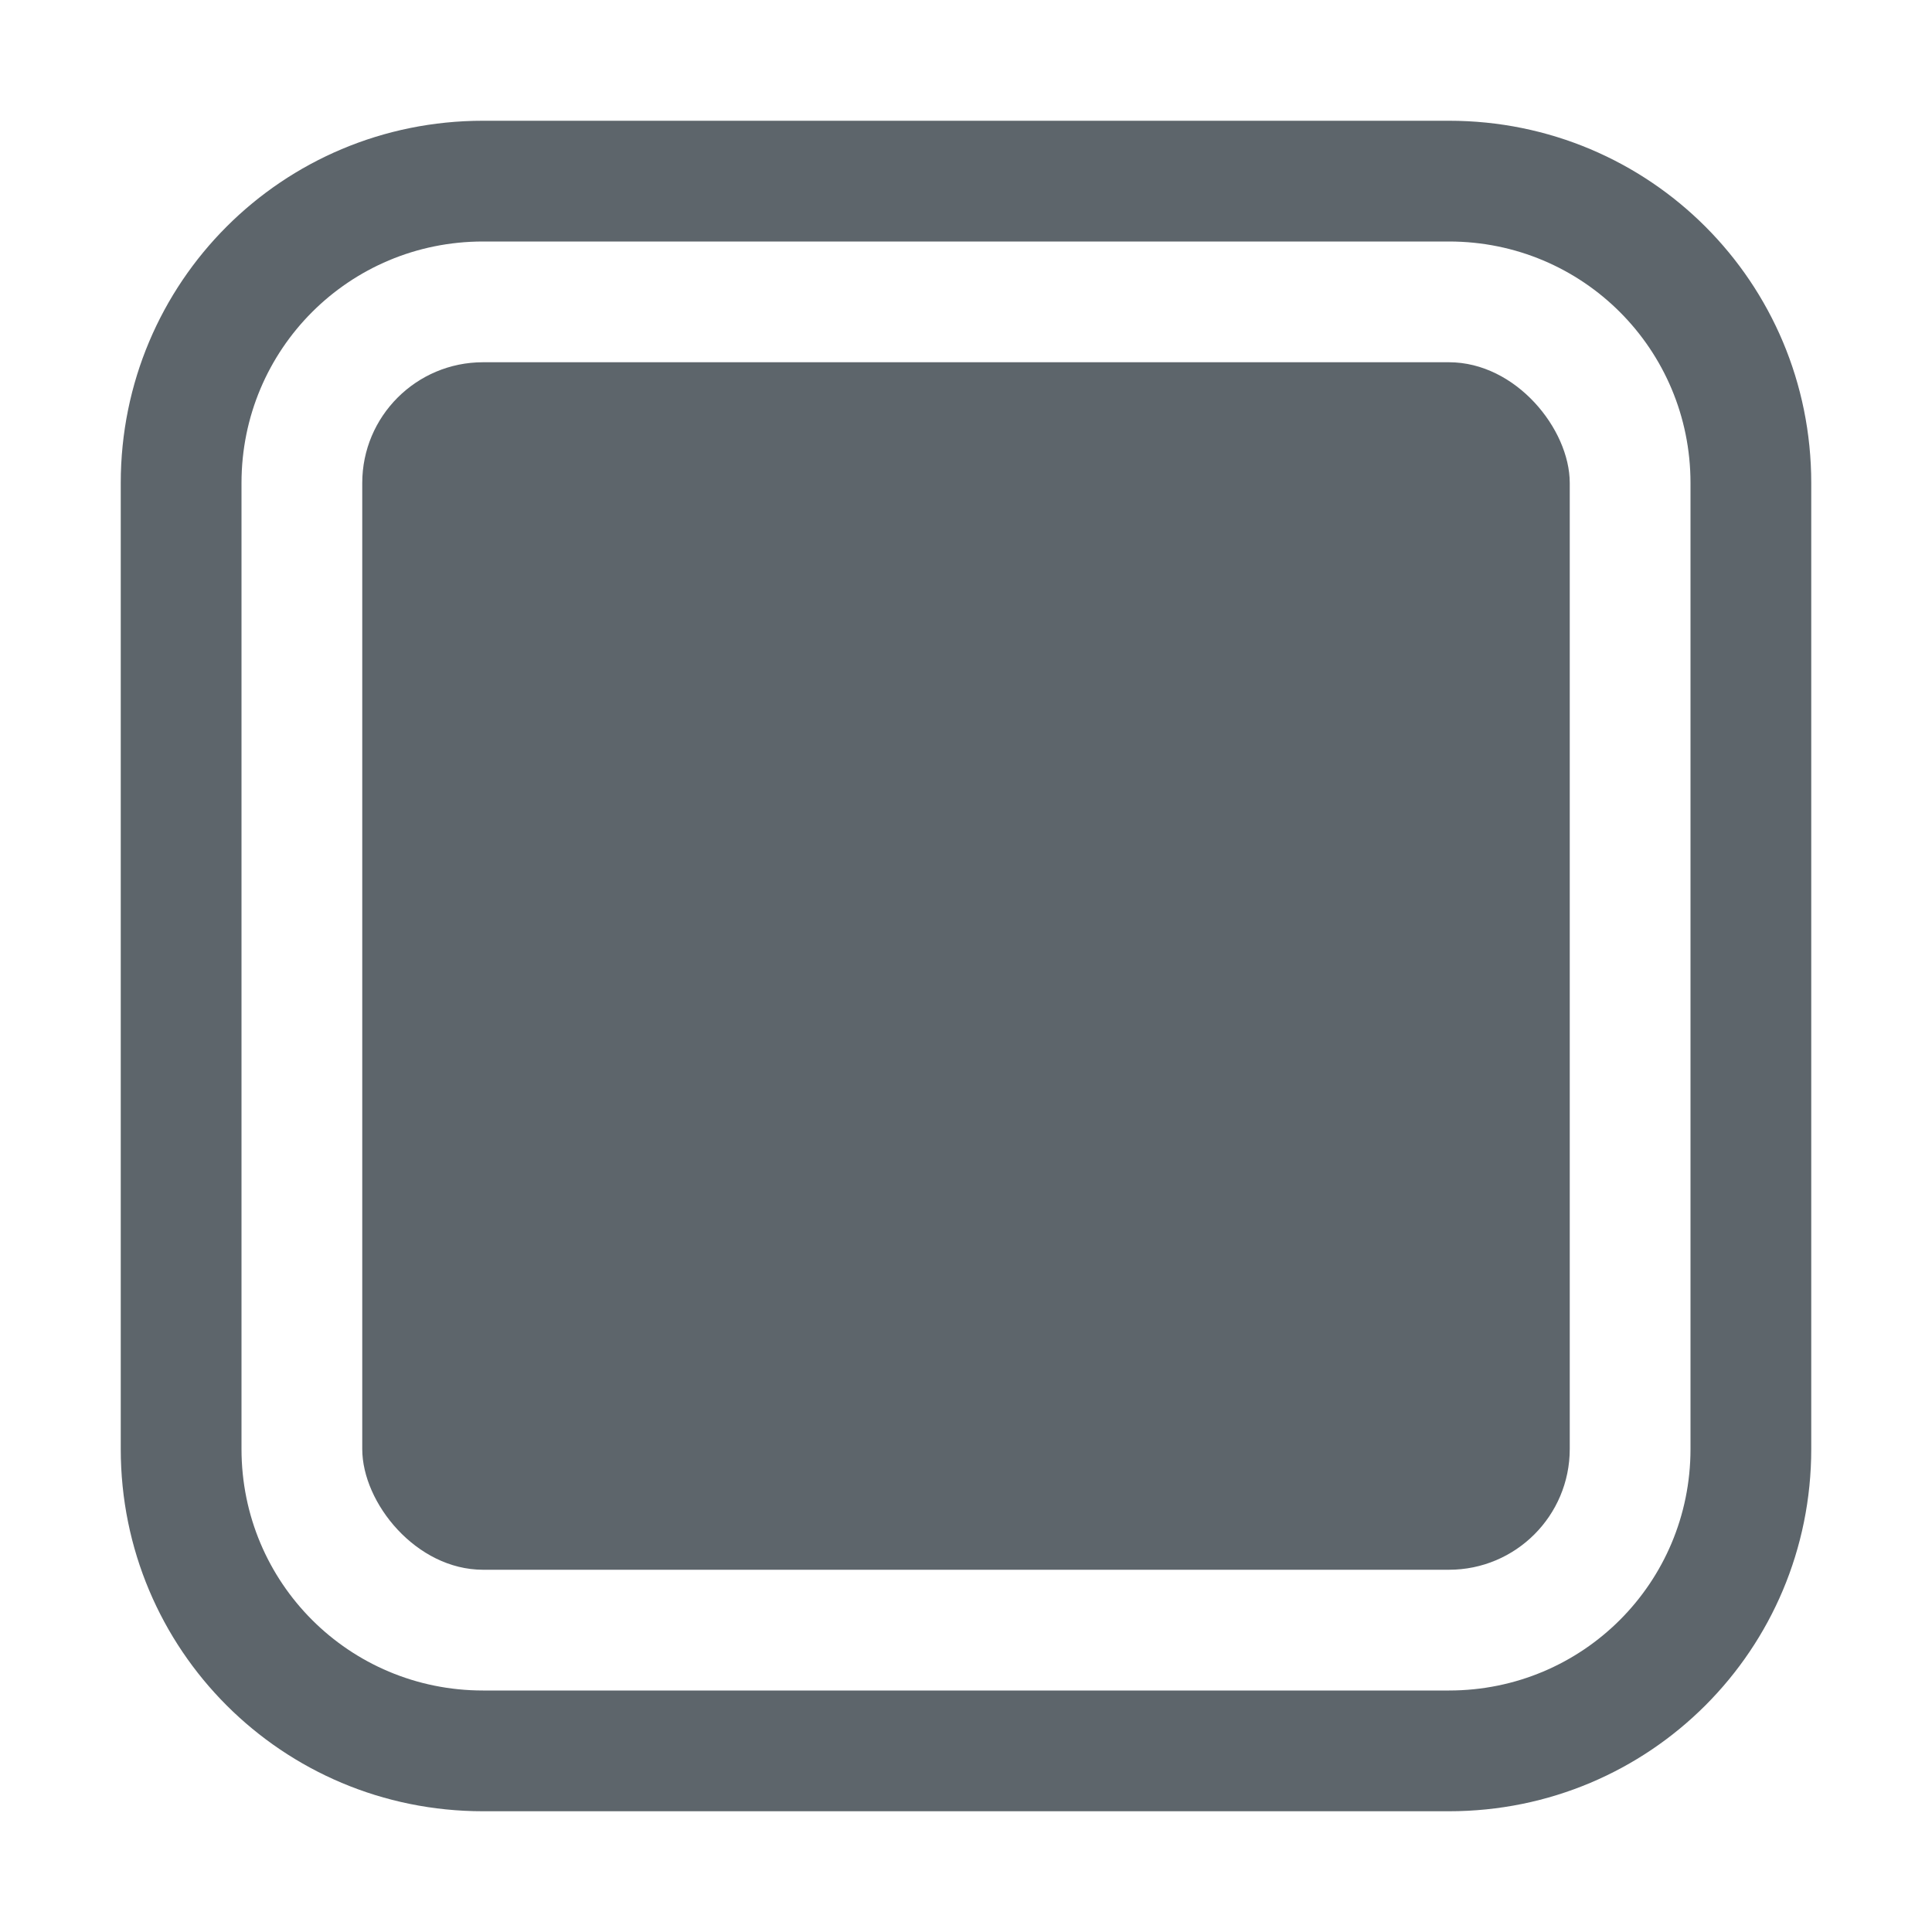 <svg width="16" height="16" version="1.1" viewBox="0 0 16 16" xmlns="http://www.w3.org/2000/svg">
 <path d="m4 1c-1.662 0-3 1.338-3 3v8c0 1.662 1.338 3 3 3h8c1.662 0 3-1.338 3-3v-8c0-1.662-1.338-3-3-3h-8zm0 1h8c1.108 0 2 0.892 2 2v8c0 1.108-0.892 2-2 2h-8c-1.108 0-2-0.892-2-2v-8c0-1.108 0.892-2 2-2z" fill="#5d656b" fill-rule="evenodd" stroke-linecap="round" stroke-linejoin="round" stroke-width="2" style="paint-order:stroke fill markers"/>
 <rect x="3" y="3" width="10" height="10" rx="1" ry="1" fill="#5d656b" fill-rule="evenodd" stroke-linecap="round" stroke-linejoin="round" stroke-width="2" style="paint-order:stroke fill markers"/>
</svg>
